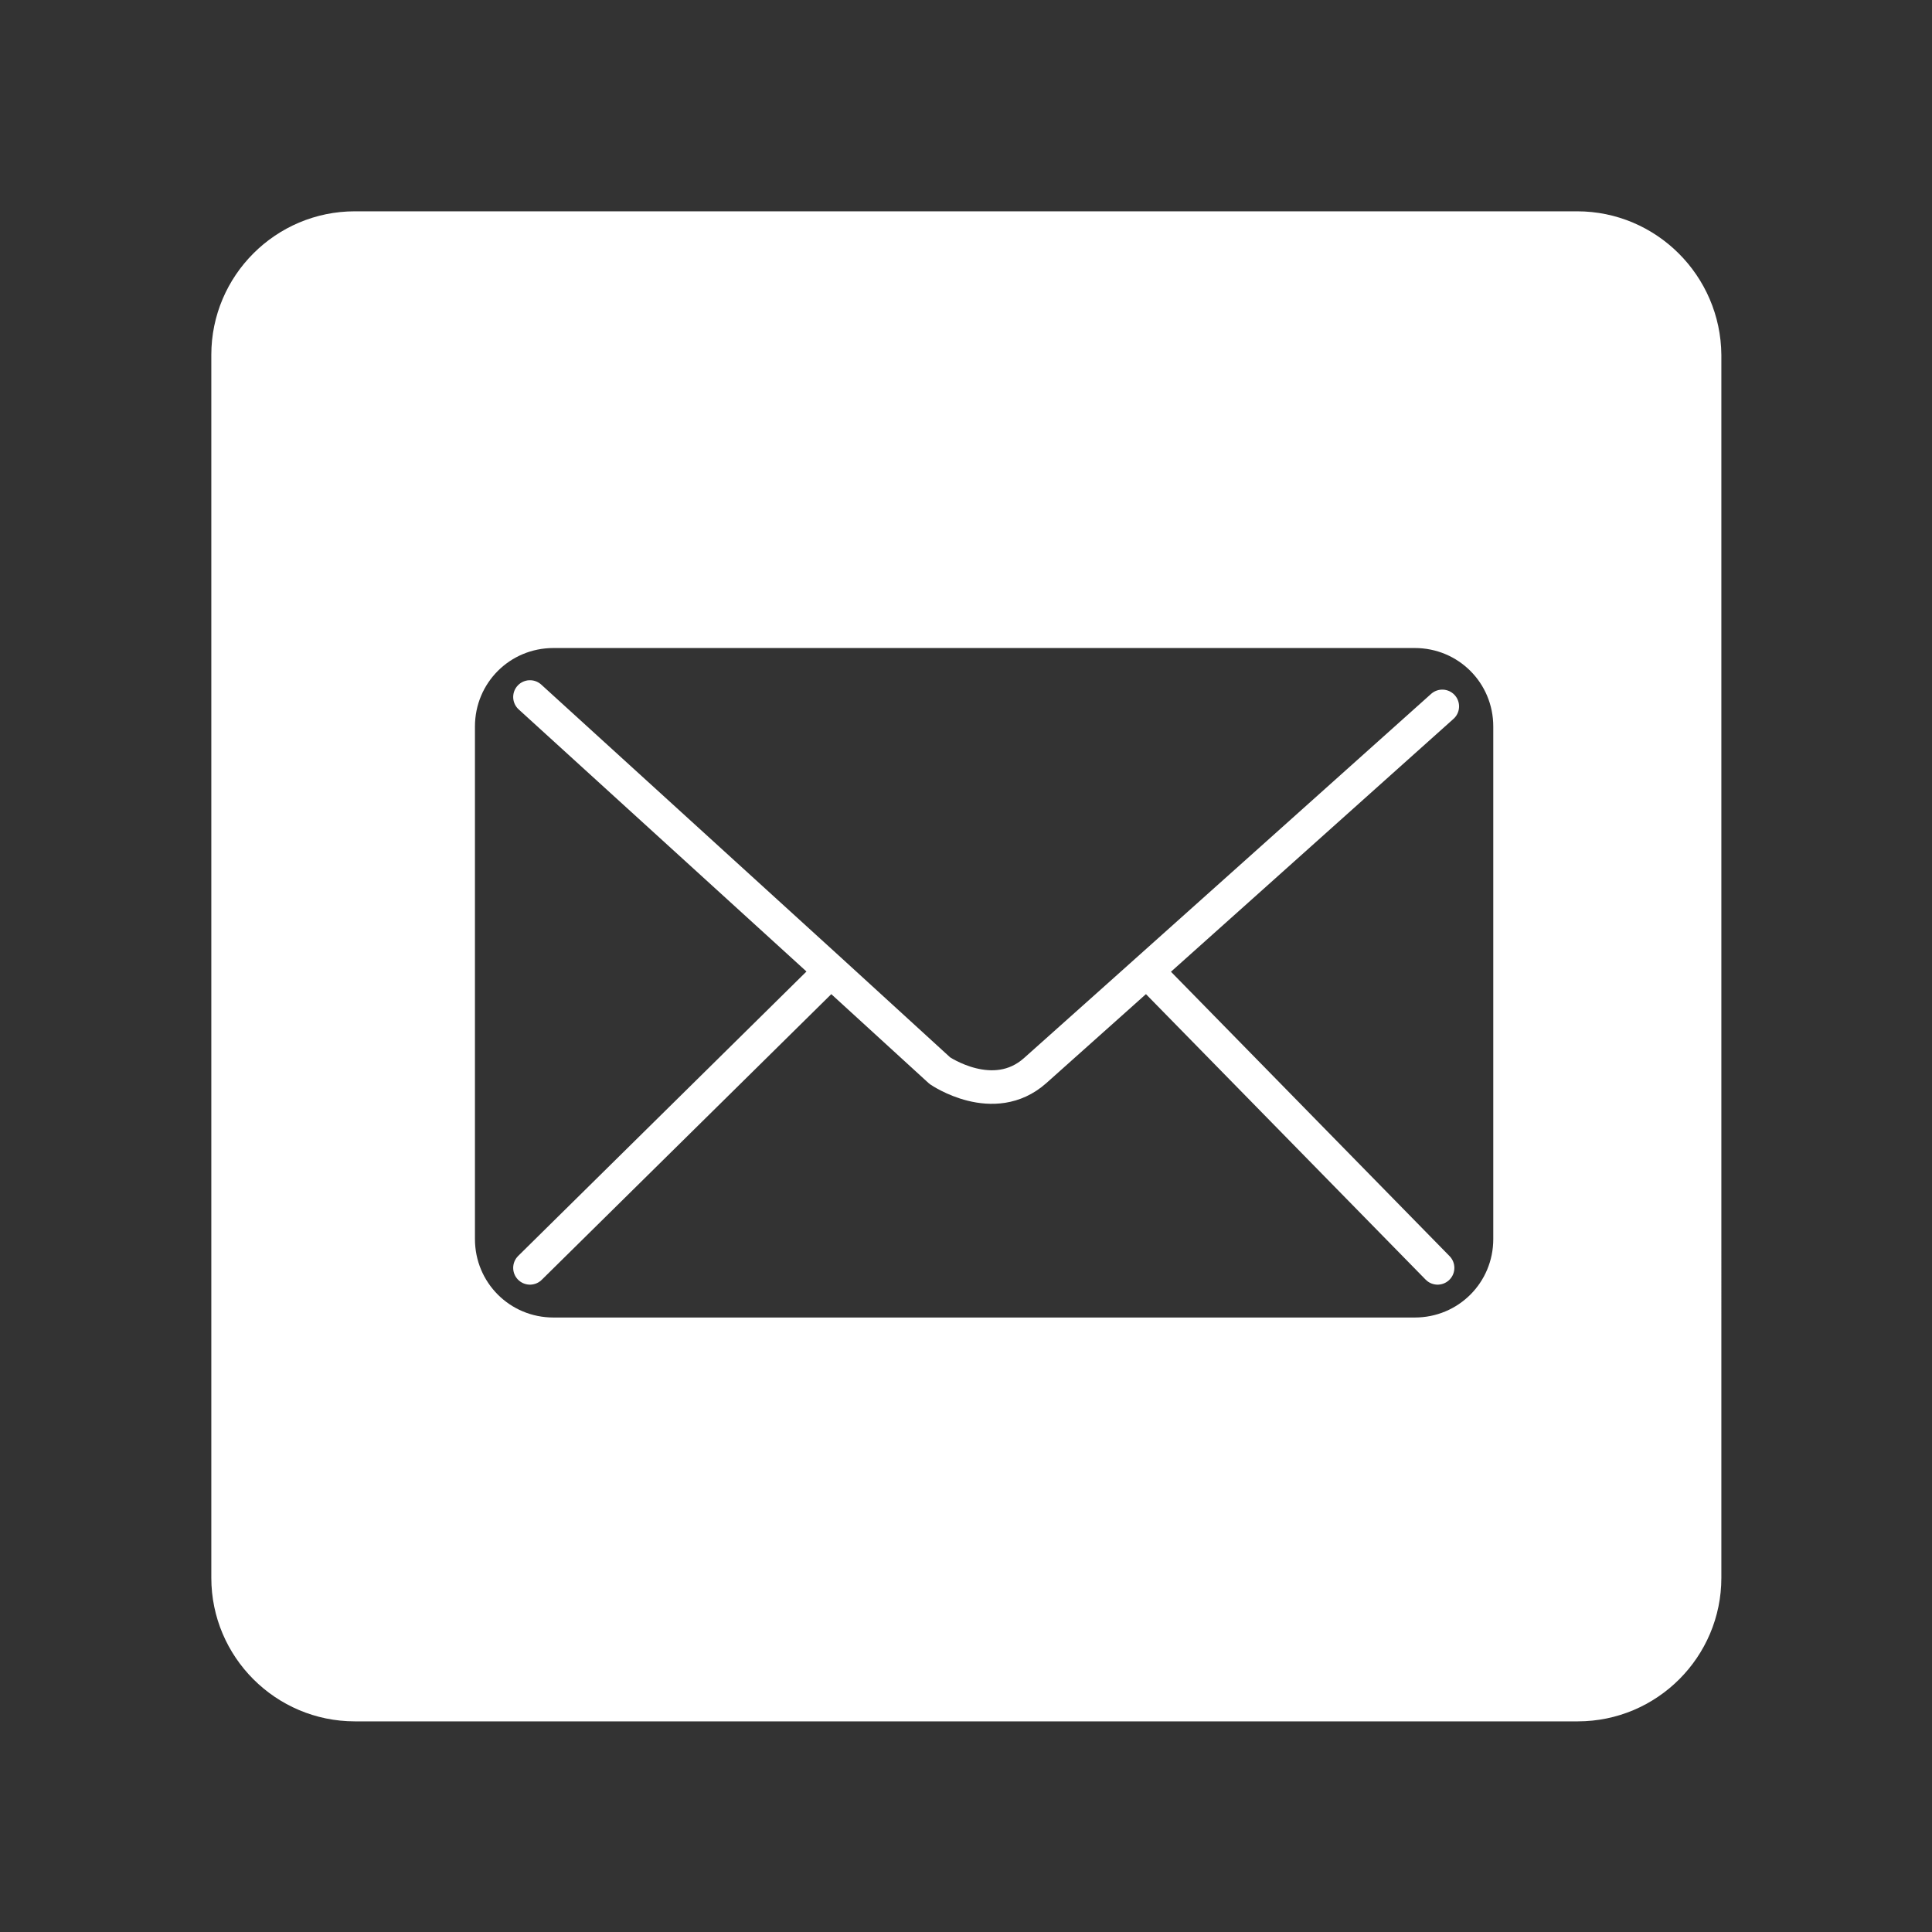 <?xml version="1.0" encoding="utf-8"?>
<!-- Generator: Adobe Illustrator 23.1.1, SVG Export Plug-In . SVG Version: 6.00 Build 0)  -->
<svg version="1.1" id="Layer_1" xmlns="http://www.w3.org/2000/svg" xmlns:xlink="http://www.w3.org/1999/xlink" x="0px" y="0px"
	 viewBox="0 0 288 288" style="enable-background:new 0 0 288 288;" xml:space="preserve">
<rect x="0" y="0" width="288" height="288" fill="#333333" stroke="none"/>
<style type="text/css">
	.st0{fill:none;}
	.st1{fill:#FFFFFF;}
	.st2{fill:none;stroke:#FFFFFF;stroke-width:5;stroke-linecap:round;stroke-linejoin:round;stroke-miterlimit:10;}
</style>
<path class="st0" d="M-74.5,167v-4 M-112.8,184.6c0,0,0.3-4.1,0-9.6 M-74.5,163c-0.3-10.8-3.5-40.6-28-48.8
	c-5.2-1.7-11.3-2.5-18.5-1.9c-25.7,4.2-31.6,17.3-31.6,17.3V122c0-4.3-3.5-7.8-7.8-7.8h-22.6c-4.3,0-7.8,3.5-7.8,7.8v102
	c0,4.3,3.5,7.8,7.8,7.8h22.6c4.3,0,7.8-3.5,7.8-7.8v-59.3c0,0,2.3-20.7,22.5-20.7c13.8,0,16.9,19,17.5,31V224c0,4.3,3.5,7.8,7.8,7.8
	h22.6c4.3,0,7.8-3.5,7.8-7.8v-57C-74.5,167-74.5,165.5-74.5,163z M-213.9,114.2h-22.6c-4.3,0-7.8,3.5-7.8,7.8v102
	c0,4.3,3.5,7.8,7.8,7.8h22.6c4.3,0,7.8-3.5,7.8-7.8V122C-206,117.7-209.5,114.2-213.9,114.2z M-225.6,56.3
	c-13.4,0-24.2,10.8-24.2,24.2c0,13.4,10.8,24.2,24.2,24.2s24.2-10.8,24.2-24.2C-201.3,67.2-212.2,56.3-225.6,56.3z"/>
<path class="st1" d="M-72.7,31.5H-255c-11.8,0-21.4,9.6-21.4,21.4v182.3c0,11.8,9.6,21.4,21.4,21.4h182.3c11.8,0,21.4-9.6,21.4-21.4
	V52.9C-51.4,41.1-60.9,31.5-72.7,31.5z M-206,224c0,4.3-3.5,7.8-7.8,7.8h-22.6c-4.3,0-7.8-3.5-7.8-7.8V122c0-4.3,3.5-7.8,7.8-7.8
	h22.6c4.3,0,7.8,3.5,7.8,7.8V224z M-225.6,104.8c-13.4,0-24.2-10.8-24.2-24.2c0-13.4,10.8-24.2,24.2-24.2s24.2,10.8,24.2,24.2
	C-201.3,93.9-212.2,104.8-225.6,104.8z M-74.5,167v57c0,4.3-3.5,7.8-7.8,7.8h-22.6c-4.3,0-7.8-3.5-7.8-7.8V175
	c-0.6-12-3.7-31-17.5-31c-20.2,0-22.5,20.7-22.5,20.7V224c0,4.3-3.5,7.8-7.8,7.8h-22.6c-4.3,0-7.8-3.5-7.8-7.8V122
	c0-4.3,3.5-7.8,7.8-7.8h22.6c4.3,0,7.8,3.5,7.8,7.8v7.5c0,0,5.9-13,31.6-17.3c7.2-0.6,13.4,0.2,18.5,1.9c24.5,8.2,27.7,38,28,48.8
	C-74.5,165.5-74.5,167-74.5,167z"/>
<ellipse transform="matrix(0.707 -0.707 0.707 0.707 -123.013 -135.9)" class="st0" cx="-225.6" cy="80.5" rx="24.2" ry="24.2"/>
<path class="st0" d="M-206,122v102c0,4.3-3.5,7.8-7.8,7.8h-22.6c-4.3,0-7.8-3.5-7.8-7.8V122c0-4.3,3.5-7.8,7.8-7.8h22.6
	C-209.5,114.2-206,117.7-206,122z"/>
<path class="st0" d="M-74.5,163v61c0,4.3-3.5,7.8-7.8,7.8h-22.6c-4.3,0-7.8-3.5-7.8-7.8v-39.4c0,0,0.3-4.1,0-9.6
	c-0.6-12-3.7-31-17.5-31c-20.2,0-22.5,20.7-22.5,20.7V224c0,4.3-3.5,7.8-7.8,7.8h-22.6c-4.3,0-7.8-3.5-7.8-7.8V122
	c0-4.3,3.5-7.8,7.8-7.8h22.6c4.3,0,7.8,3.5,7.8,7.8v7.5c0,0,5.9-13,31.6-17.3c7.2-0.6,13.4,0.2,18.5,1.9
	C-78,122.4-74.9,152.2-74.5,163z"/>
<path class="st0" d="M-112.8,184.6V175C-112.5,180.5-112.8,184.6-112.8,184.6z"/>
<path class="st1" d="M235.1,31.5H52.9c-11.8,0-21.4,9.6-21.4,21.4v182.3c0,11.8,9.6,21.4,21.4,21.4h182.3c11.8,0,21.4-9.6,21.4-21.4
	V52.9C256.5,41.1,246.9,31.5,235.1,31.5z M222.6,184.7c0,6.5-5.2,11.7-11.7,11.7H82.5c-6.5,0-11.7-5.2-11.7-11.7v-76.4
	c0-6.5,5.2-11.7,11.7-11.7h128.4c6.5,0,11.7,5.2,11.7,11.7V184.7z"/>
<path class="st2" d="M79,103.9l44.8,40.8l16.3,14.9c0,0,8,5.5,14.2,0c6.2-5.5,60.7-54.3,60.7-54.3"/>
<line class="st2" x1="123.8" y1="144.8" x2="79" y2="189"/>
<line class="st2" x1="171" y1="144.8" x2="214.3" y2="189"/>
</svg>

